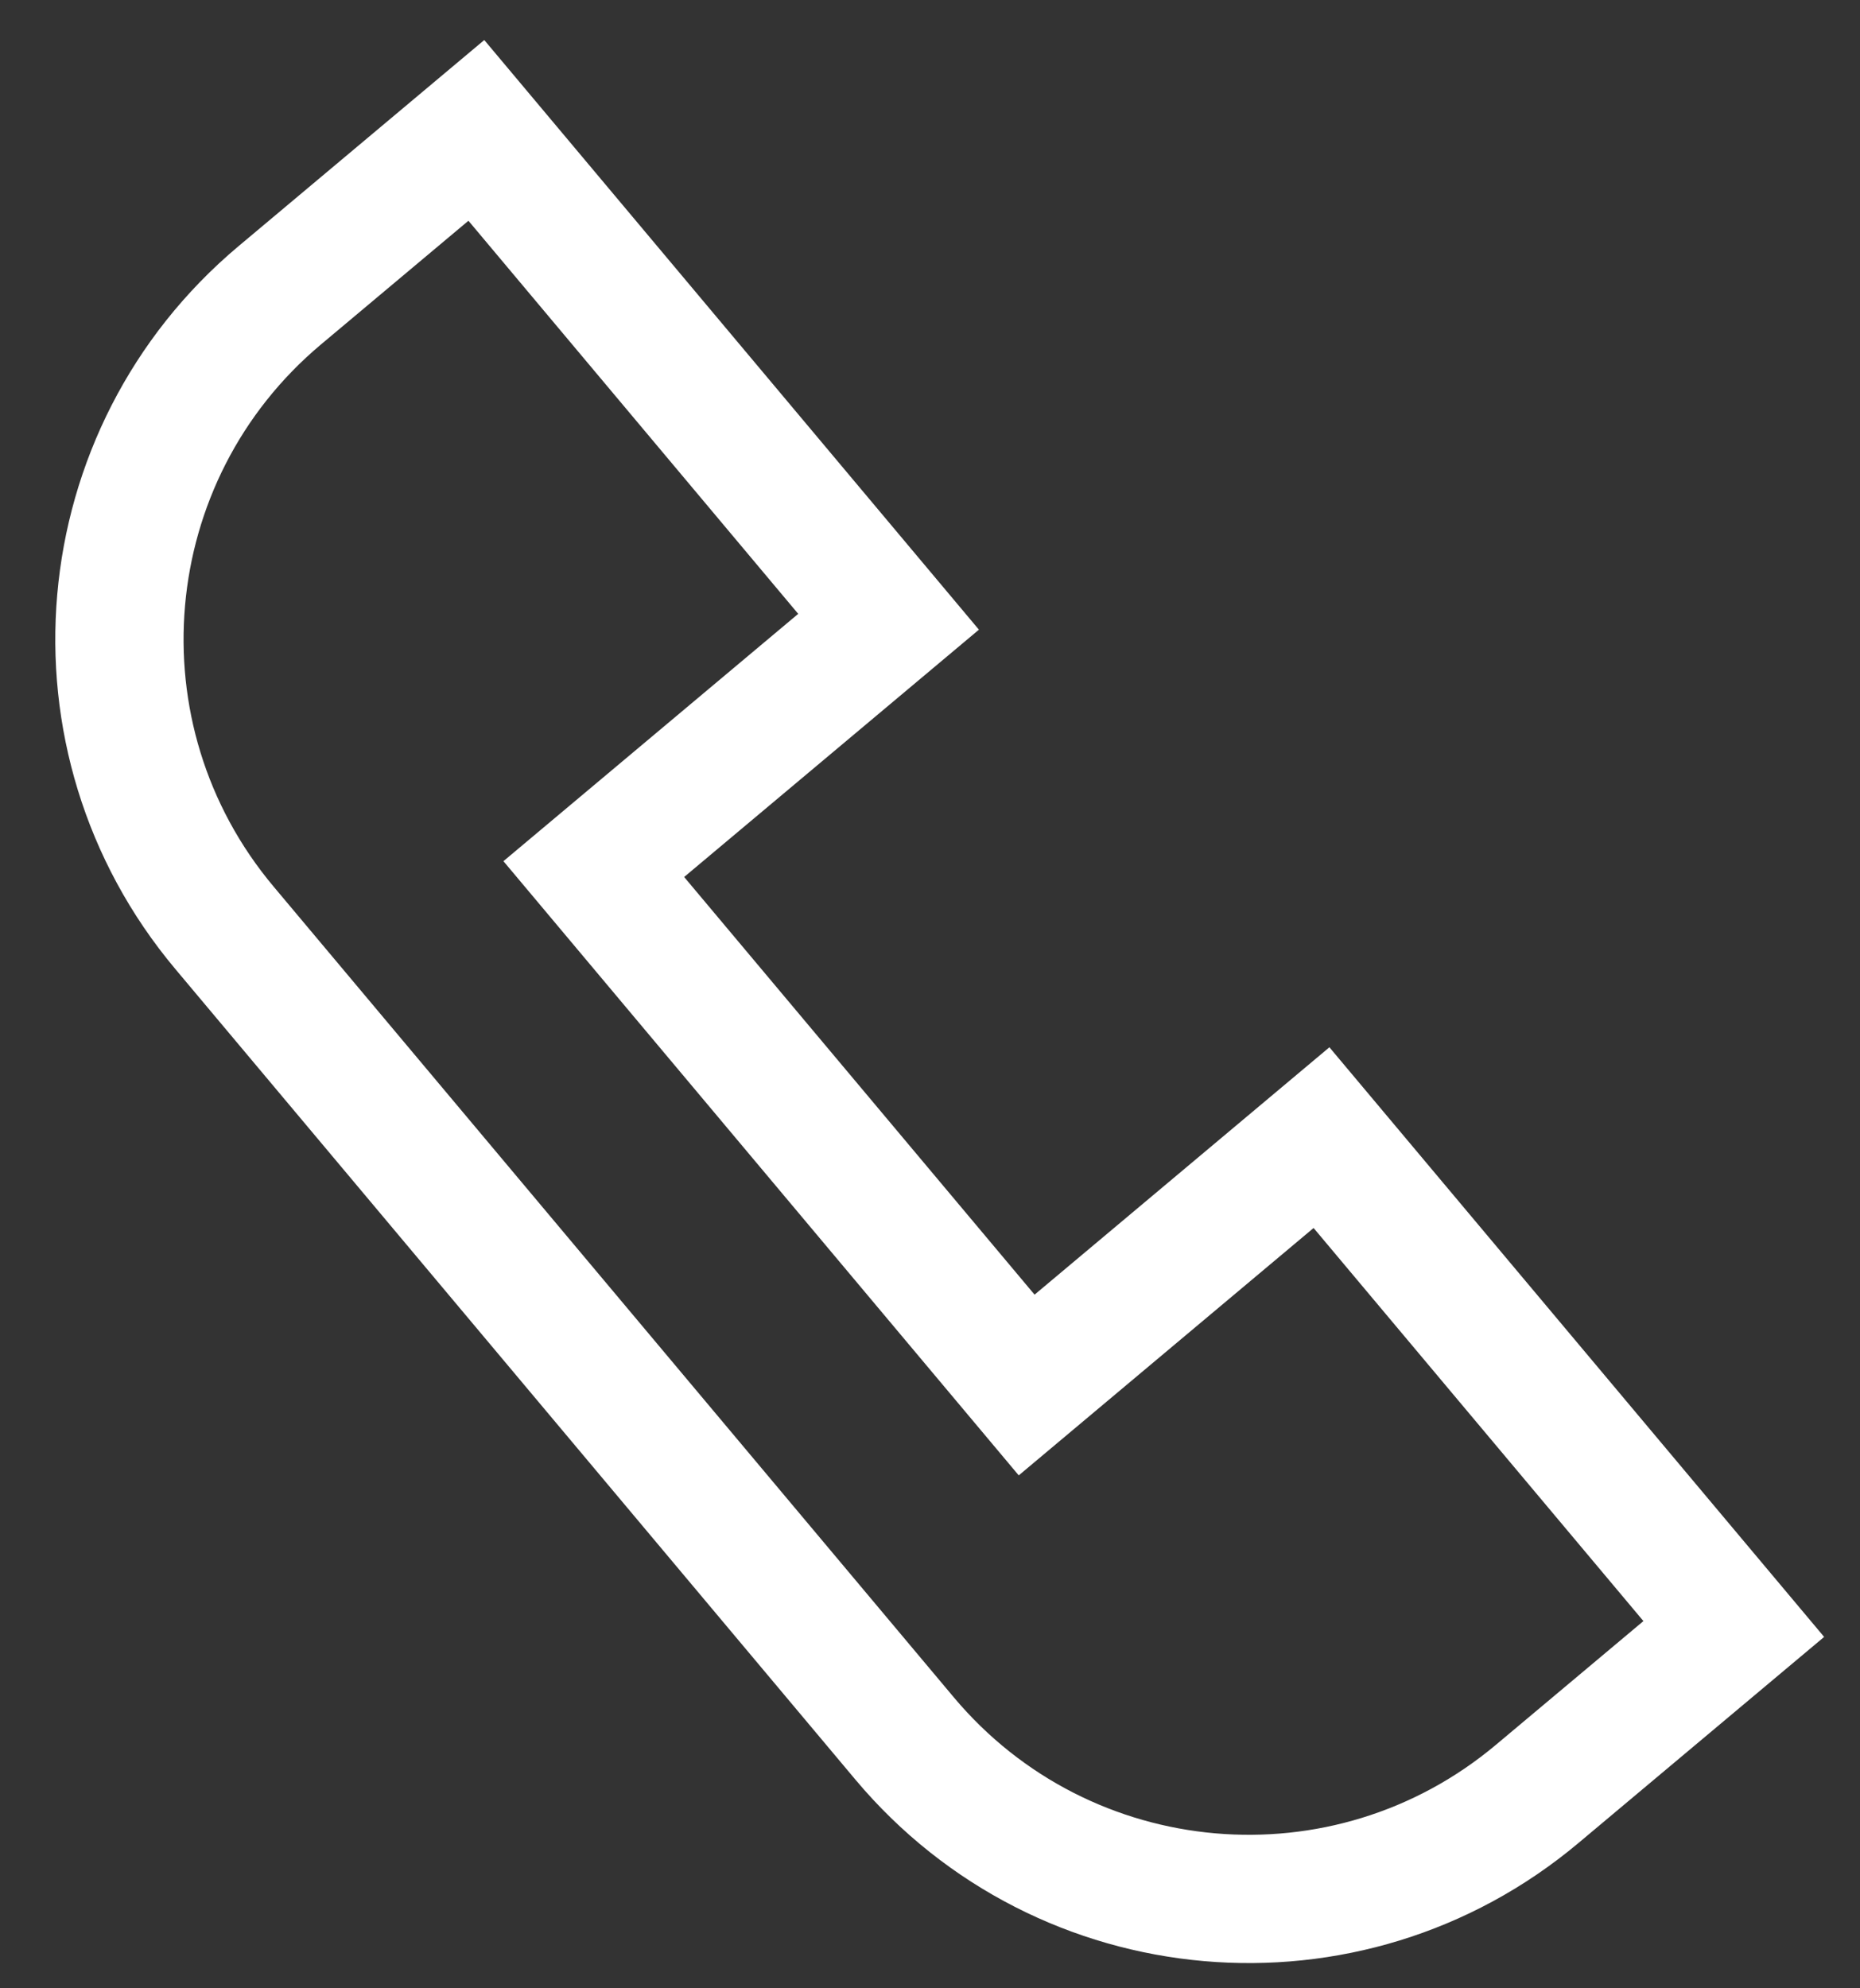 <svg width="29" height="31" viewBox="0 0 29 31" fill="none" xmlns="http://www.w3.org/2000/svg">
<rect x="0" y="0" width="29" height="31" fill="#333333" stroke="none"/>
<path d="M4.362 4.604L7.427 2.033L13.854 9.694L9.258 13.55L16.007 21.594L20.604 17.737L27.032 25.398L23.967 27.969C21.006 30.454 16.59 30.067 14.105 27.106L3.5 14.466C1.015 11.505 1.401 7.089 4.362 4.604Z" stroke="white" stroke-width="2"/>
</svg>
